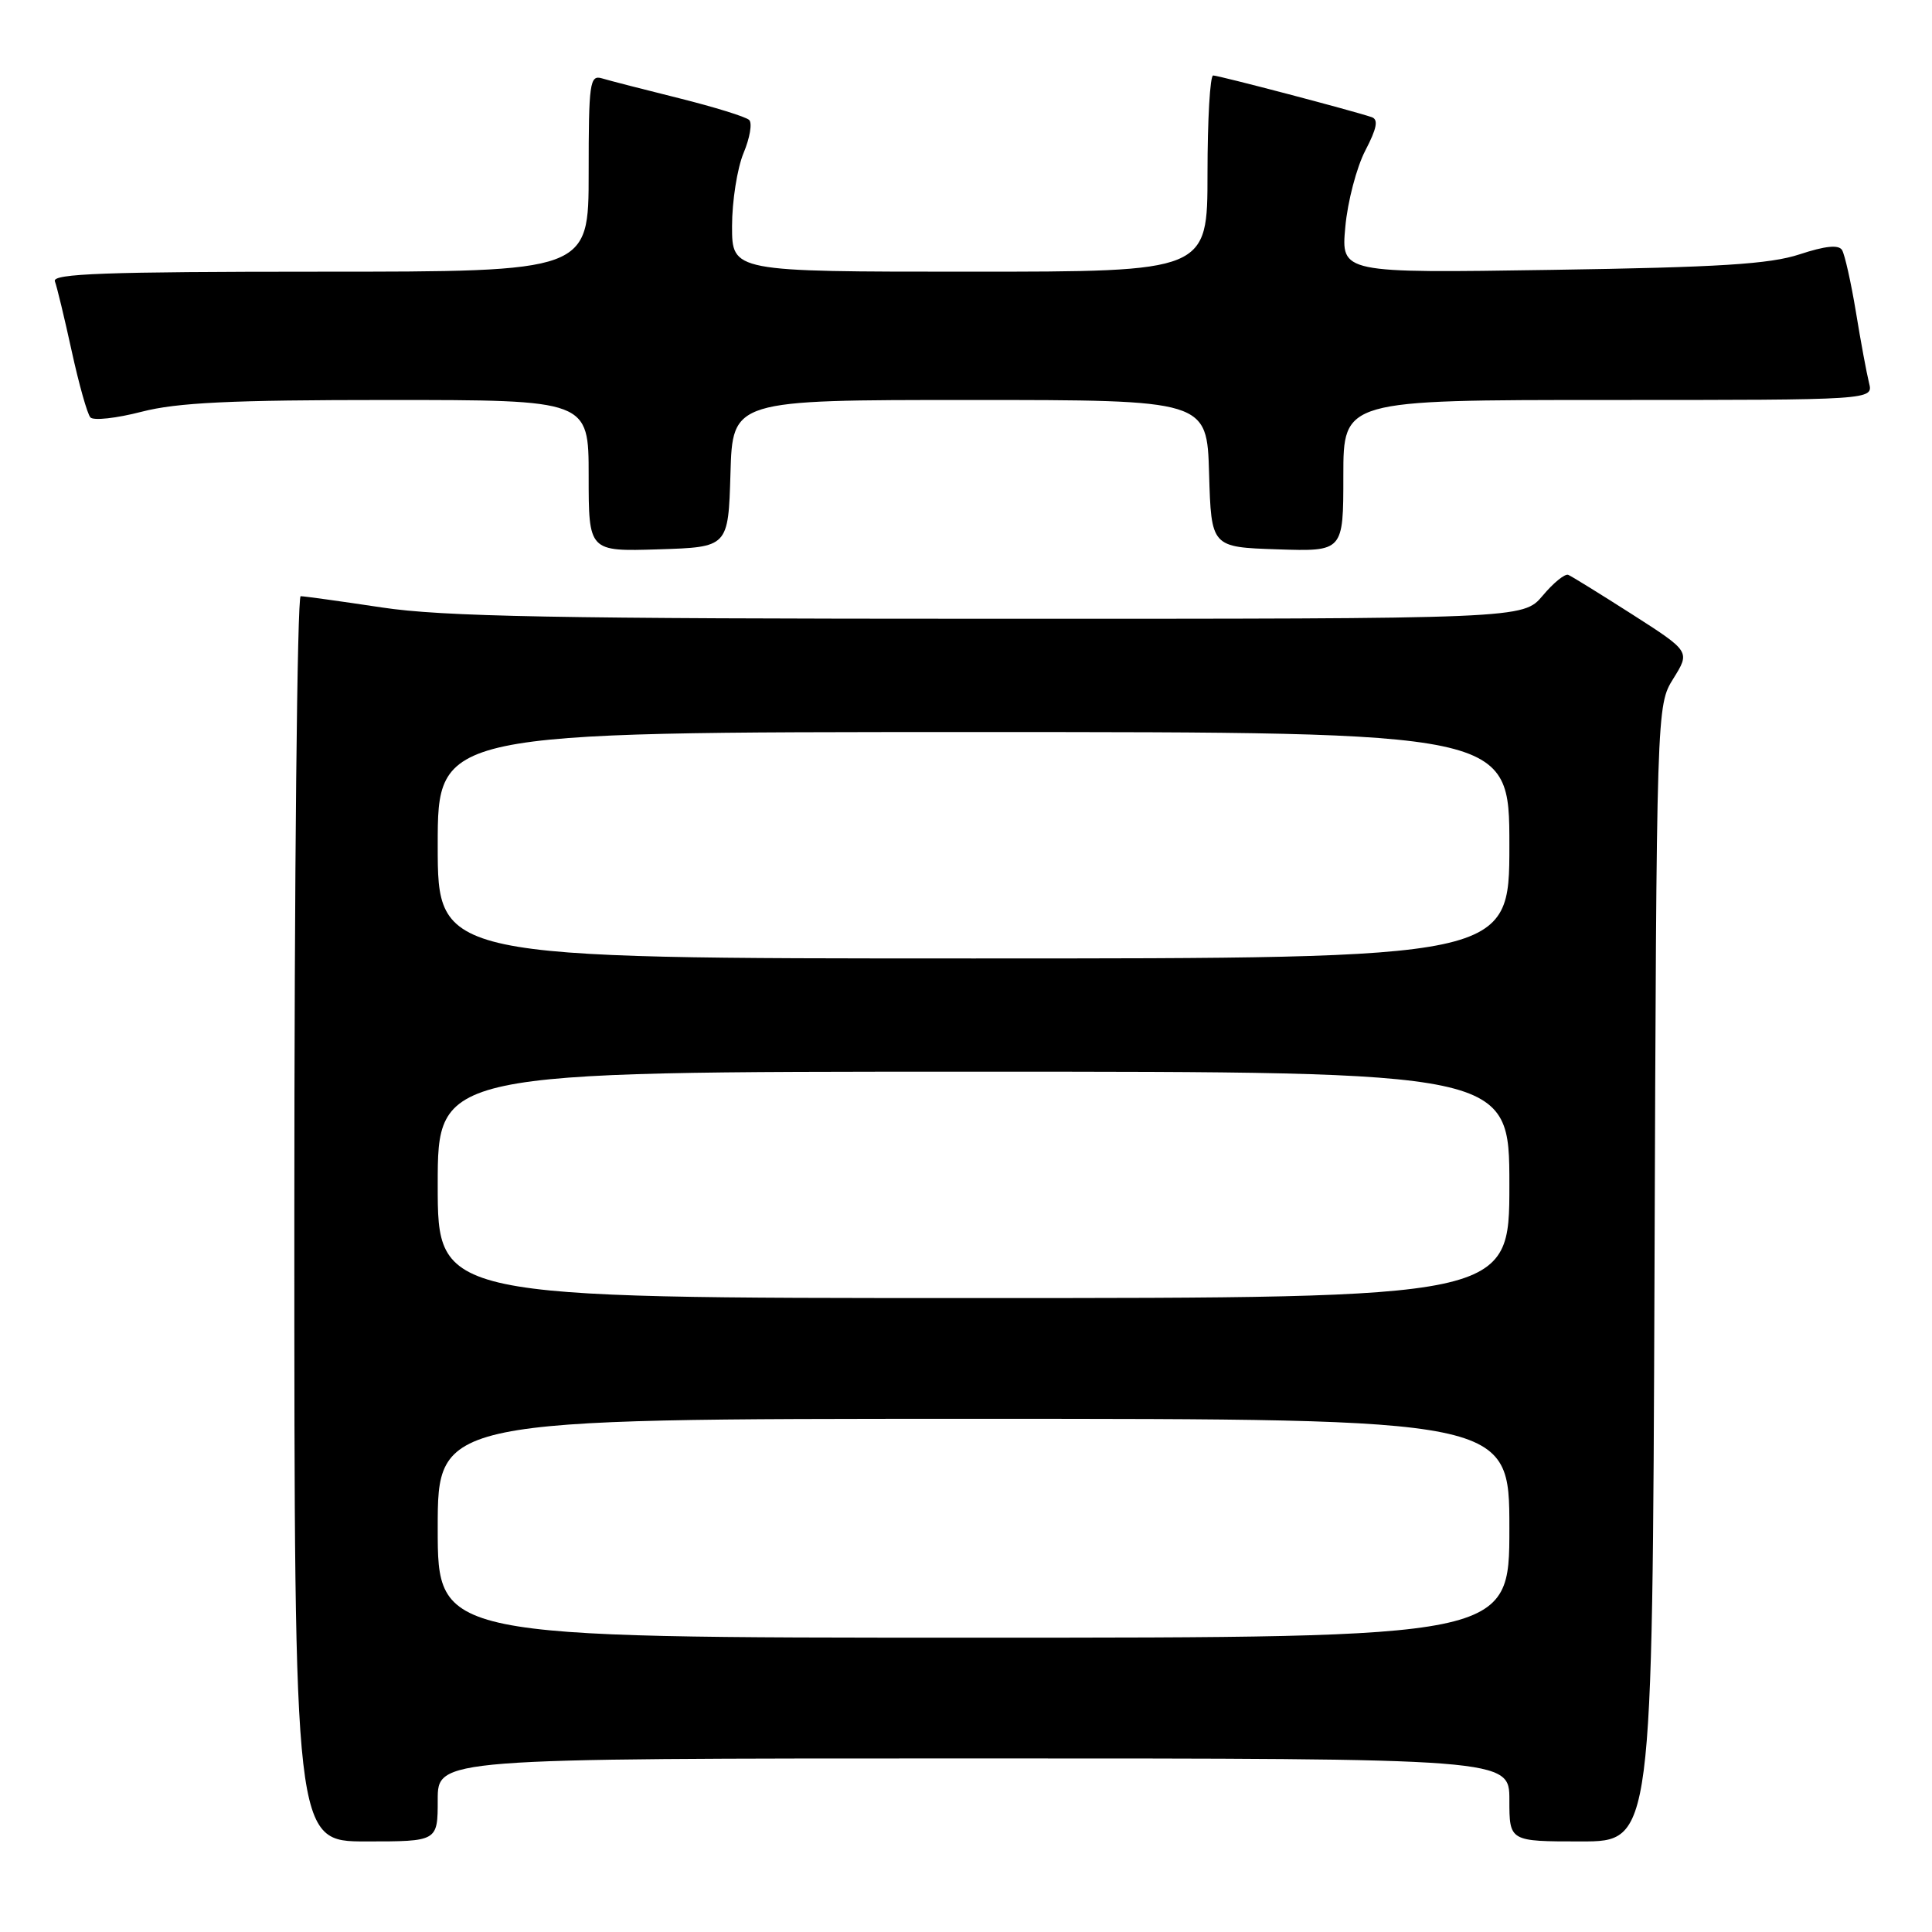 <?xml version="1.0" encoding="UTF-8" standalone="no"?>
<!DOCTYPE svg PUBLIC "-//W3C//DTD SVG 1.1//EN" "http://www.w3.org/Graphics/SVG/1.1/DTD/svg11.dtd" >
<svg xmlns="http://www.w3.org/2000/svg" xmlns:xlink="http://www.w3.org/1999/xlink" version="1.1" viewBox="0 0 256 256">
 <g >
 <path fill="currentColor"
d=" M 58.00 238.50 C 58.00 233.00 58.00 233.00 129.00 233.00 C 200.00 233.00 200.00 233.00 200.00 238.50 C 200.00 244.00 200.00 244.00 209.48 244.00 C 218.95 244.00 218.95 244.00 219.23 168.75 C 219.50 93.50 219.50 93.50 221.73 89.91 C 223.96 86.33 223.96 86.33 216.28 81.41 C 212.05 78.71 208.24 76.35 207.80 76.17 C 207.37 75.99 205.84 77.22 204.42 78.92 C 201.82 82.00 201.82 82.00 131.16 81.99 C 73.59 81.99 58.66 81.71 50.59 80.49 C 45.14 79.67 40.30 79.00 39.84 79.00 C 39.38 79.00 39.00 116.12 39.00 161.50 C 39.00 244.00 39.00 244.00 48.50 244.00 C 58.00 244.00 58.00 244.00 58.00 238.50 Z  M 96.79 62.75 C 97.07 53.00 97.07 53.00 128.50 53.00 C 159.93 53.00 159.93 53.00 160.21 62.75 C 160.50 72.50 160.50 72.50 169.25 72.79 C 178.00 73.08 178.00 73.08 178.00 63.04 C 178.00 53.00 178.00 53.00 213.11 53.00 C 248.22 53.00 248.22 53.00 247.66 50.75 C 247.35 49.51 246.56 45.28 245.92 41.35 C 245.27 37.41 244.44 33.72 244.08 33.13 C 243.63 32.40 241.86 32.58 238.46 33.70 C 234.51 35.00 227.83 35.42 205.60 35.76 C 177.70 36.19 177.70 36.19 178.26 30.08 C 178.56 26.72 179.76 22.16 180.91 19.95 C 182.45 16.99 182.67 15.83 181.75 15.52 C 179.18 14.65 161.47 10.00 160.75 10.00 C 160.34 10.00 160.00 15.85 160.00 23.00 C 160.00 36.00 160.00 36.00 128.50 36.00 C 97.00 36.00 97.00 36.00 97.00 29.97 C 97.00 26.65 97.69 22.30 98.52 20.29 C 99.36 18.29 99.70 16.31 99.27 15.90 C 98.85 15.48 94.67 14.19 90.00 13.02 C 85.33 11.86 80.71 10.67 79.75 10.38 C 78.15 9.91 78.00 10.96 78.00 22.93 C 78.00 36.00 78.00 36.00 42.39 36.00 C 14.00 36.00 6.88 36.26 7.27 37.27 C 7.54 37.97 8.54 42.13 9.50 46.52 C 10.46 50.91 11.57 54.87 11.98 55.31 C 12.39 55.76 15.44 55.42 18.76 54.56 C 23.49 53.34 30.51 53.00 51.39 53.00 C 78.00 53.00 78.00 53.00 78.00 63.04 C 78.00 73.08 78.00 73.08 87.25 72.79 C 96.50 72.50 96.50 72.50 96.79 62.75 Z  M 58.00 202.50 C 58.00 188.00 58.00 188.00 129.00 188.00 C 200.00 188.00 200.00 188.00 200.00 202.50 C 200.00 217.00 200.00 217.00 129.00 217.00 C 58.00 217.00 58.00 217.00 58.00 202.50 Z  M 58.00 157.00 C 58.00 142.00 58.00 142.00 129.00 142.00 C 200.00 142.00 200.00 142.00 200.00 157.00 C 200.00 172.00 200.00 172.00 129.00 172.00 C 58.00 172.00 58.00 172.00 58.00 157.00 Z  M 58.00 112.00 C 58.00 97.00 58.00 97.00 129.00 97.00 C 200.00 97.00 200.00 97.00 200.00 112.00 C 200.00 127.00 200.00 127.00 129.00 127.00 C 58.00 127.00 58.00 127.00 58.00 112.00 Z "/>
</g>
</svg>